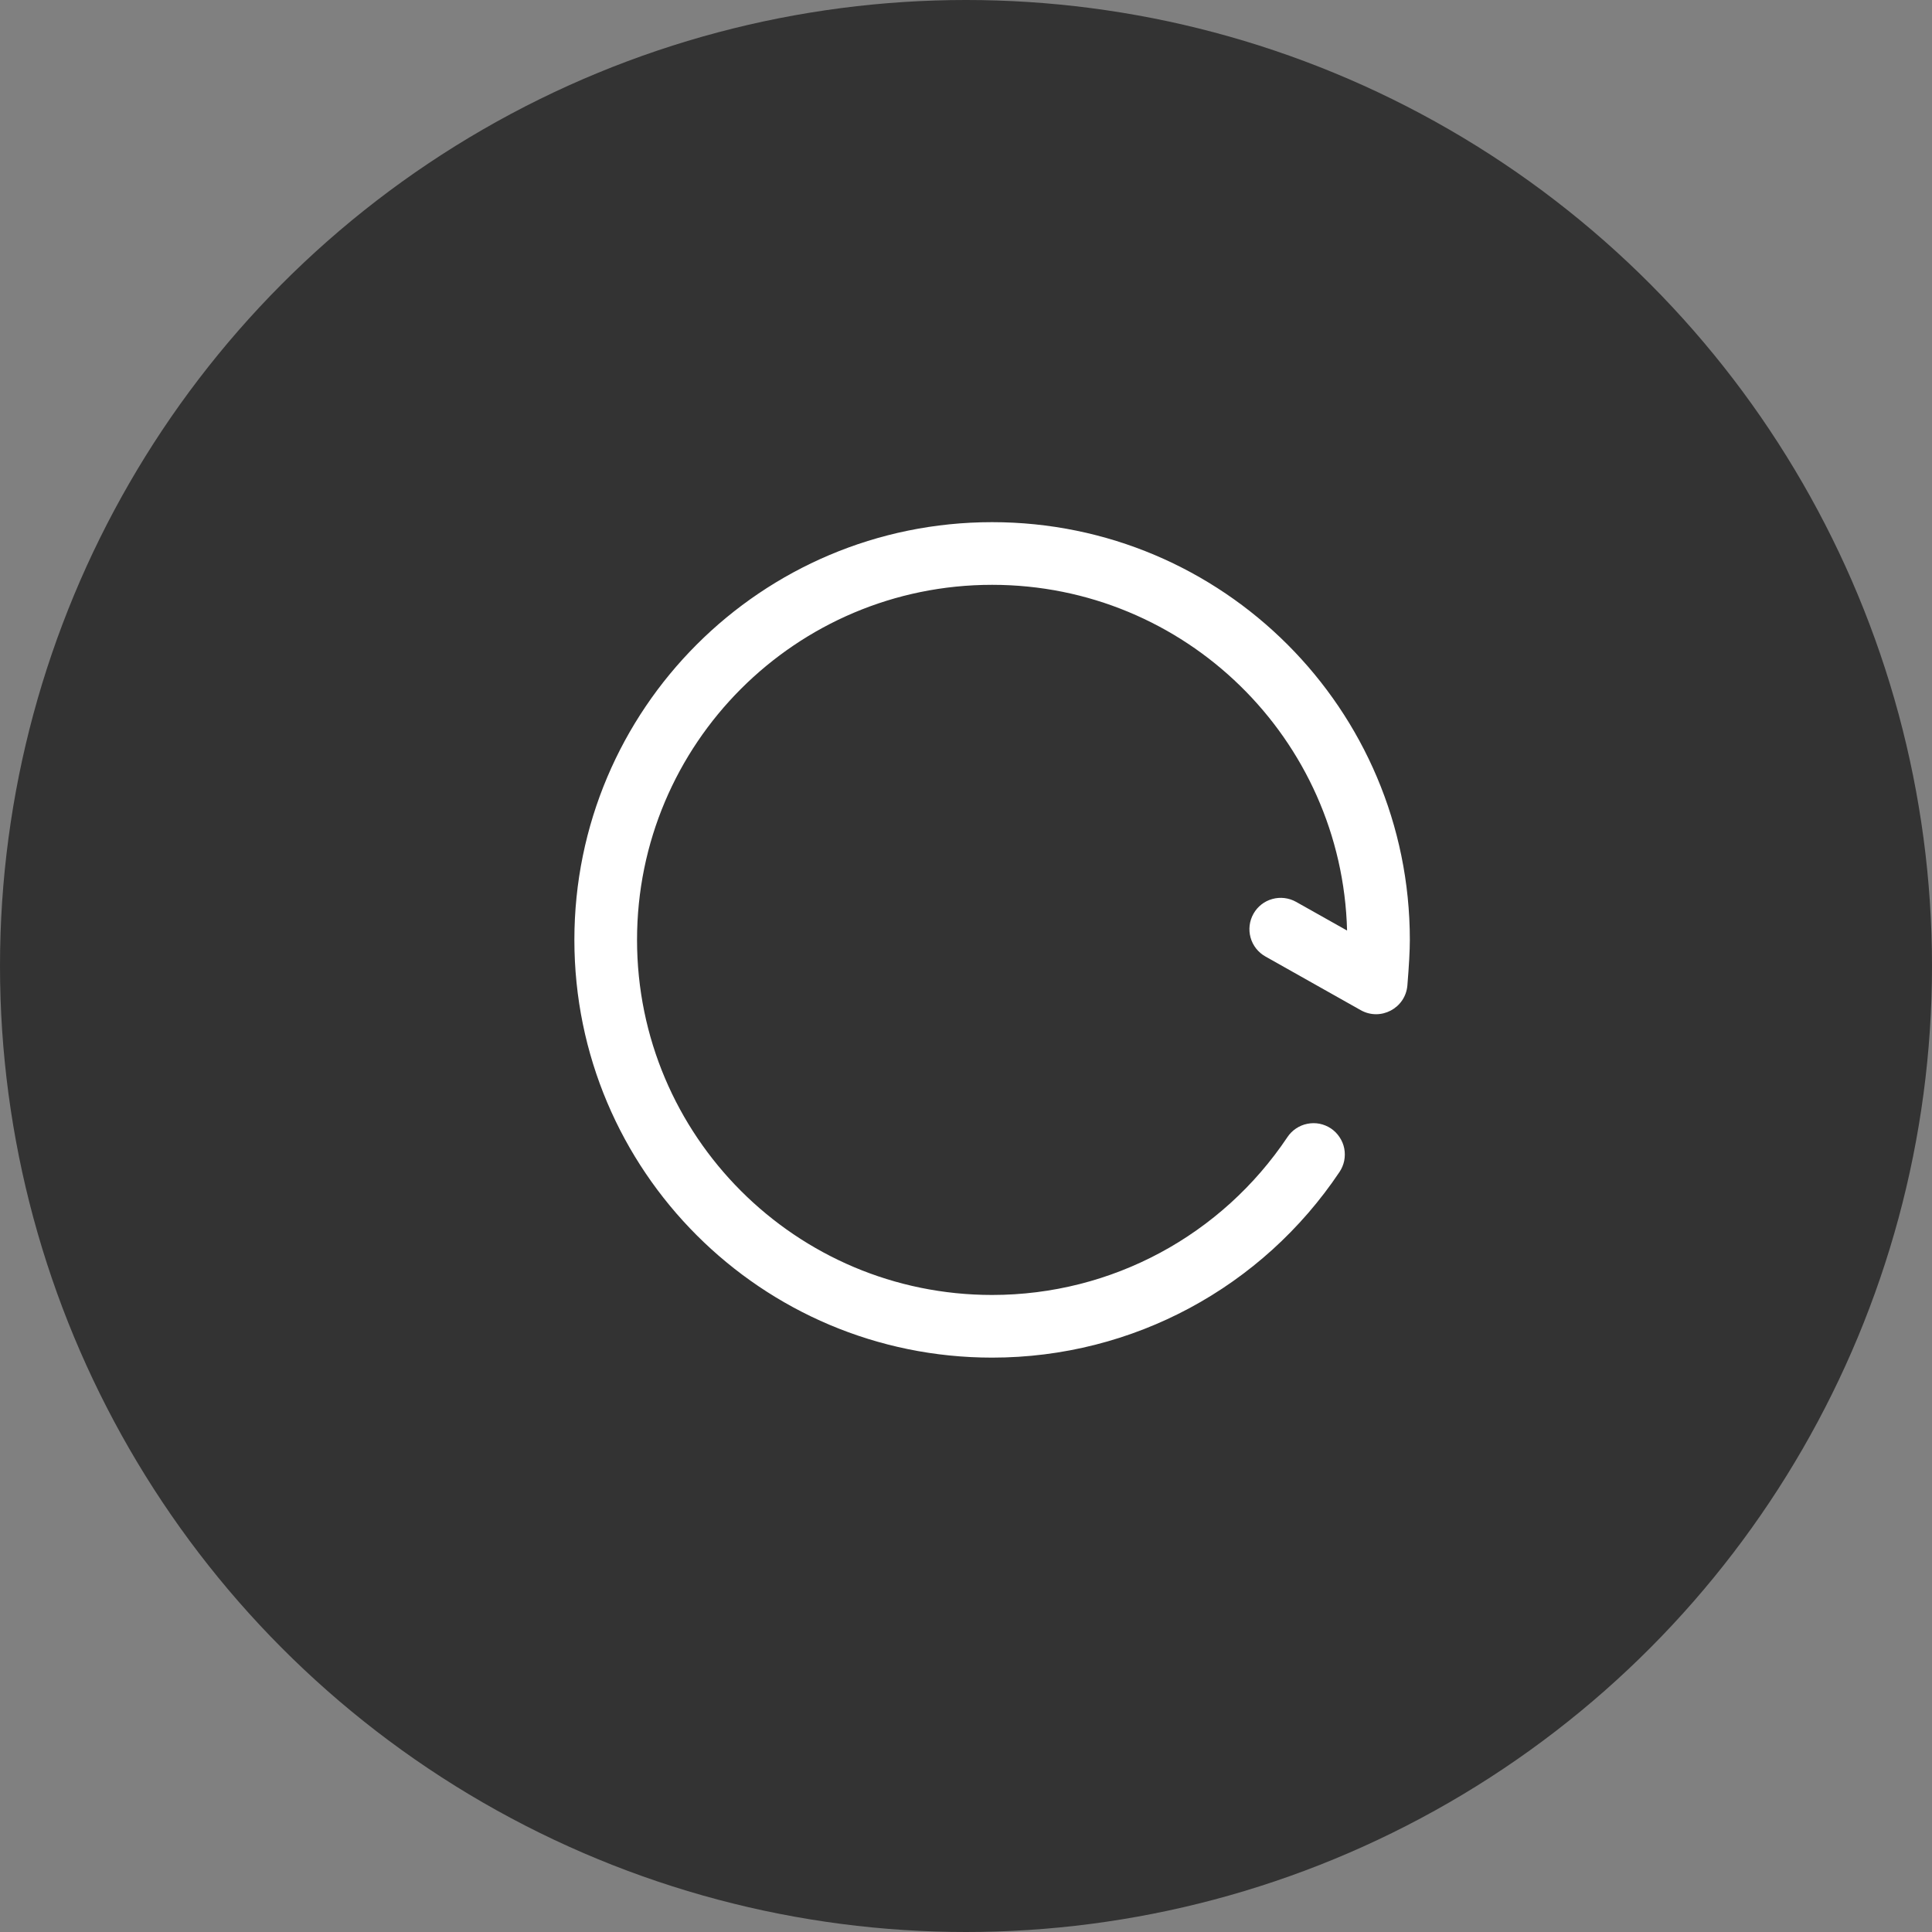 <svg width="37" height="37" viewBox="0 0 37 37" fill="none" xmlns="http://www.w3.org/2000/svg">
<rect x="0" y="0" width="37" height="37" fill="#808080" stroke="none"/>
<circle opacity="0.6" cx="18.5" cy="18.5" r="18.5" fill="black"/>
<path d="M24.822 17.272C24.683 17.194 24.519 17.174 24.366 17.217C24.213 17.259 24.083 17.361 24.005 17.5C23.927 17.639 23.907 17.803 23.95 17.956C23.992 18.109 24.095 18.239 24.233 18.317L26.06 19.346C26.441 19.56 26.916 19.308 26.953 18.872C26.984 18.494 27 18.205 27 18C27 13.582 23.418 10 19 10C14.582 10 11 13.582 11 18C11 22.418 14.582 26 19 26C21.702 26 24.176 24.649 25.652 22.446C25.696 22.381 25.727 22.307 25.743 22.23C25.758 22.152 25.759 22.073 25.744 21.995C25.729 21.917 25.698 21.843 25.654 21.778C25.611 21.712 25.554 21.655 25.489 21.611C25.423 21.567 25.349 21.537 25.272 21.521C25.194 21.506 25.114 21.506 25.037 21.522C24.959 21.537 24.886 21.568 24.82 21.612C24.755 21.656 24.698 21.712 24.655 21.778C23.4 23.652 21.298 24.8 19 24.8C15.244 24.8 12.2 21.756 12.2 18C12.2 14.244 15.244 11.2 19 11.2C22.696 11.2 25.703 14.148 25.798 17.821L24.822 17.272Z" fill="white"/>
</svg>
